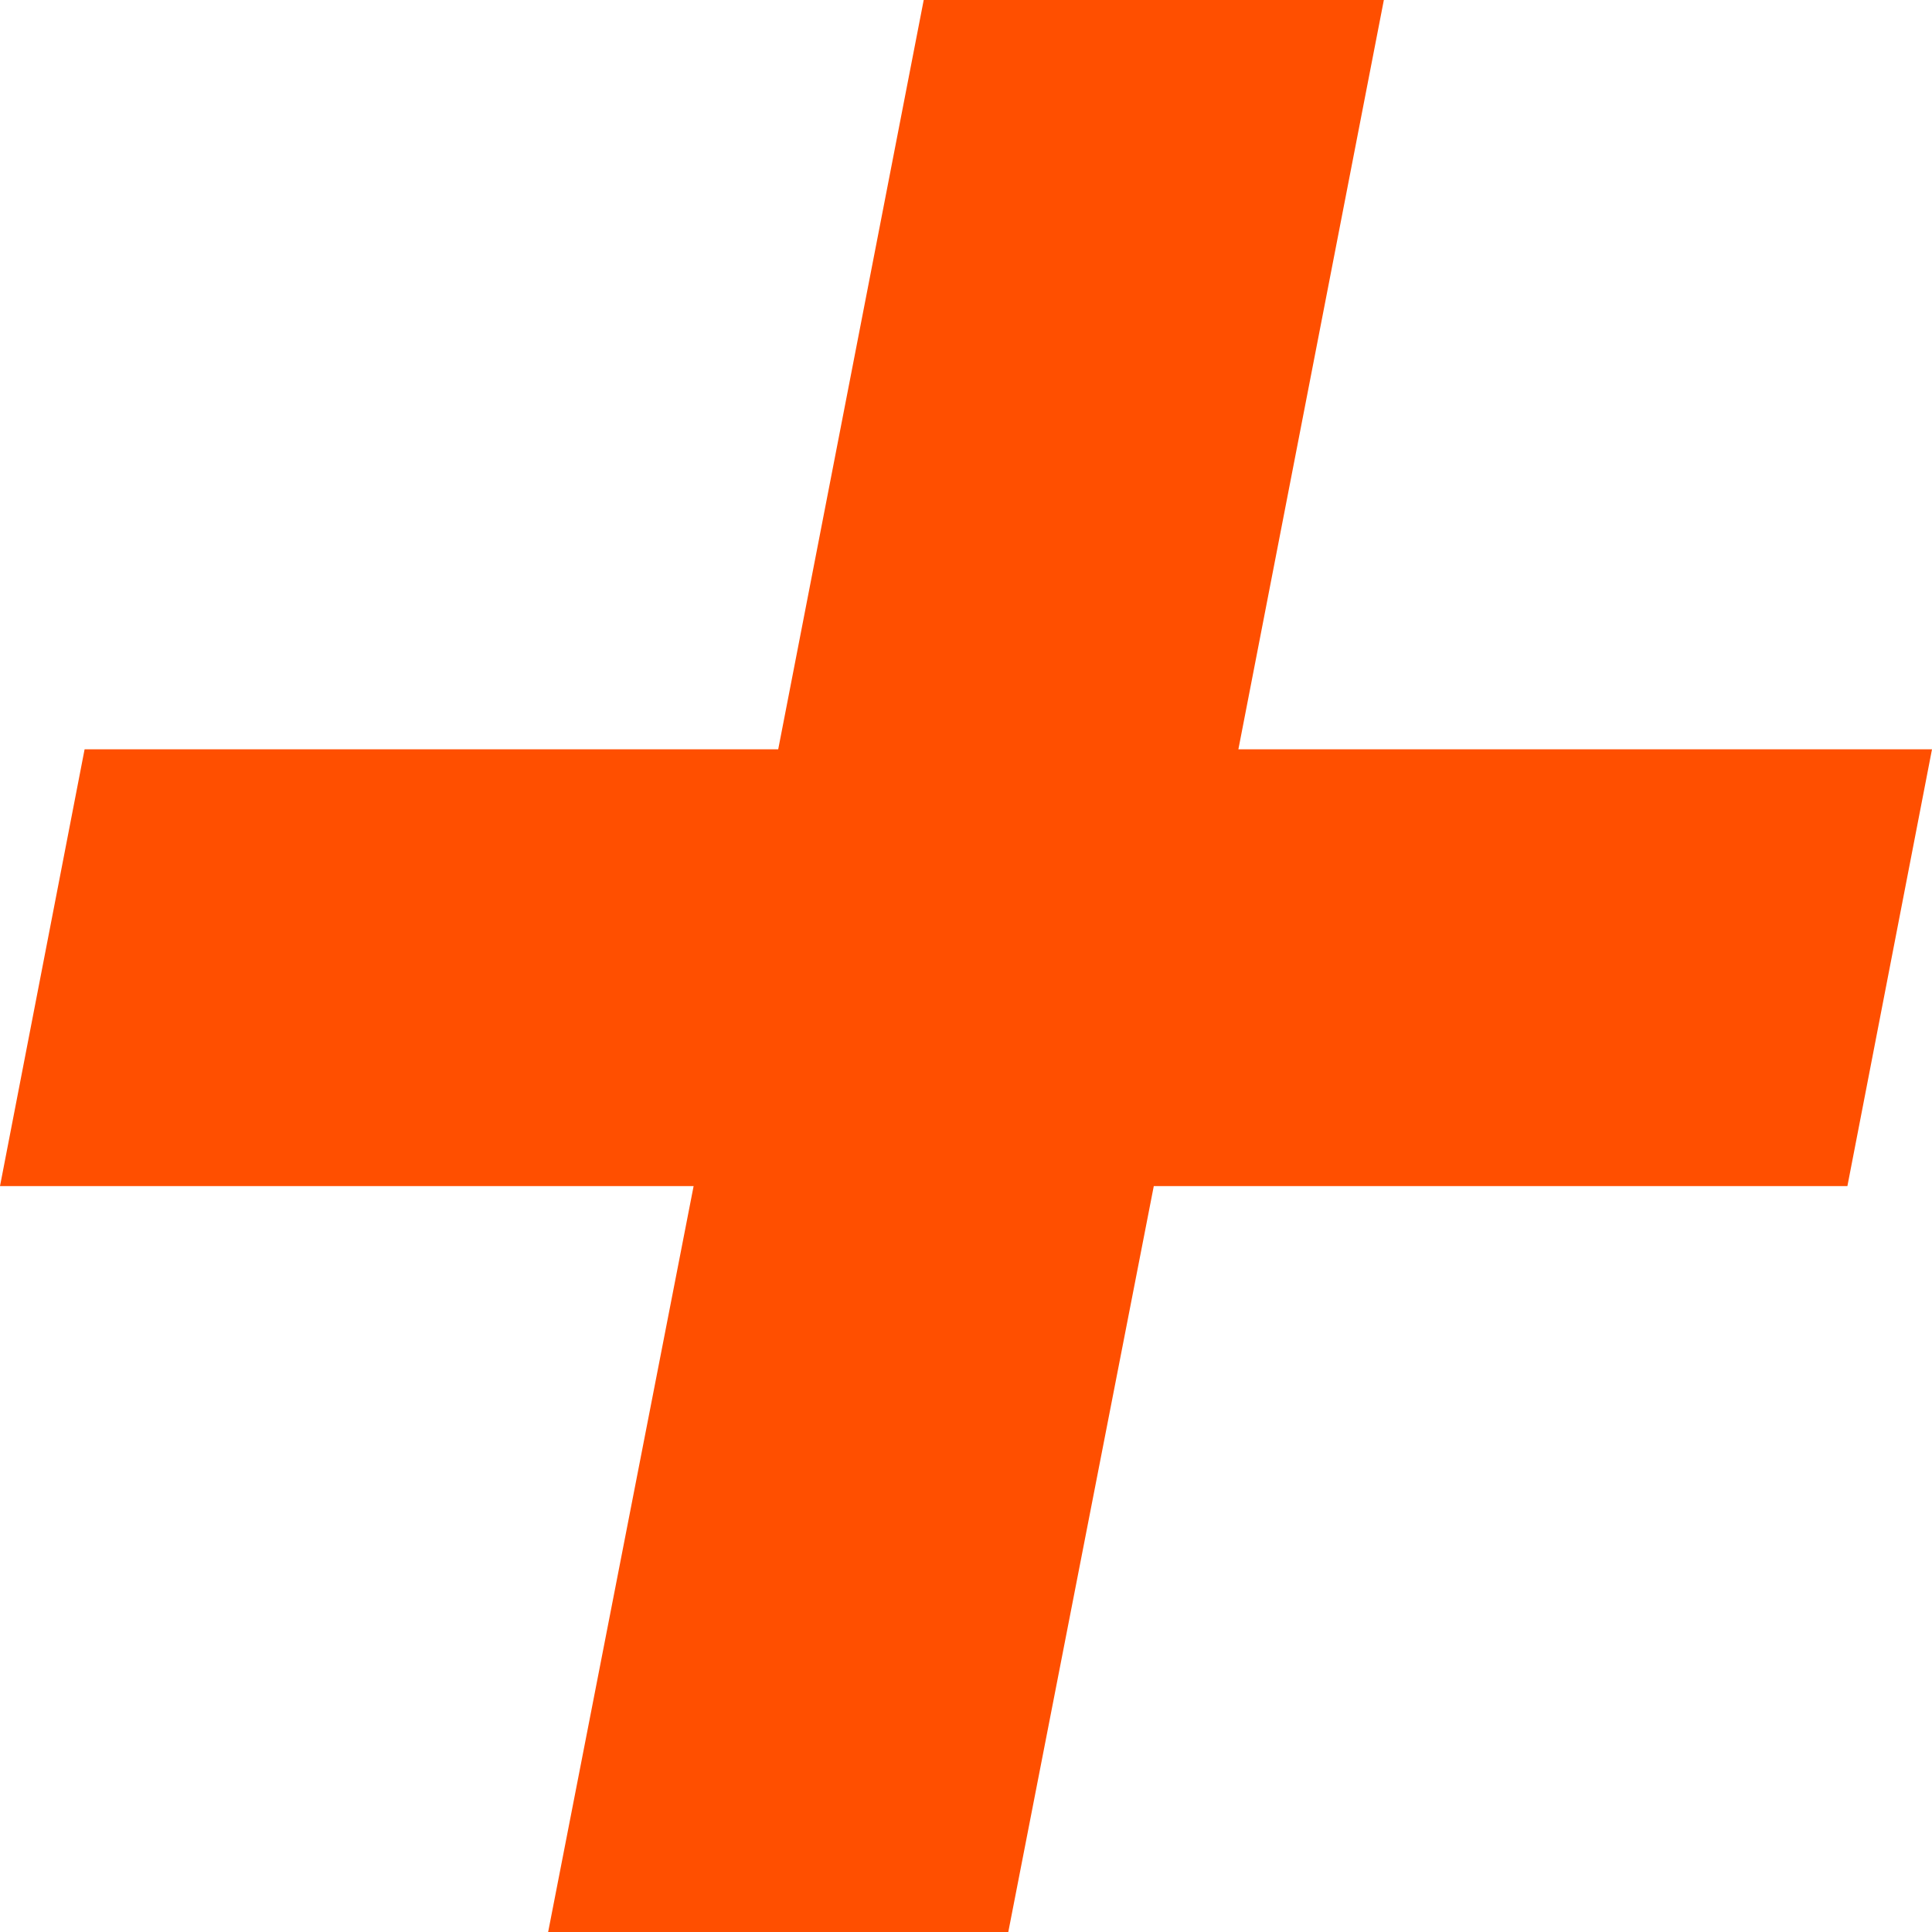 <svg width="710" height="710" viewBox="0 0 710 710" fill="none" xmlns="http://www.w3.org/2000/svg">
<g clip-path="url(#clip0_6_23)">
<path d="M201.44 710H370.54L424.01 435.88H678.91L710 275.36H455.1L508.56 0H339.46L285.99 275.36H31.09L0 435.88H254.9L201.44 710Z" fill="#FF4F00"/>
</g>
<defs>
<clipPath id="clip0_6_23">
<rect width="710" height="710" fill="white"/>
</clipPath>
</defs>
</svg>
